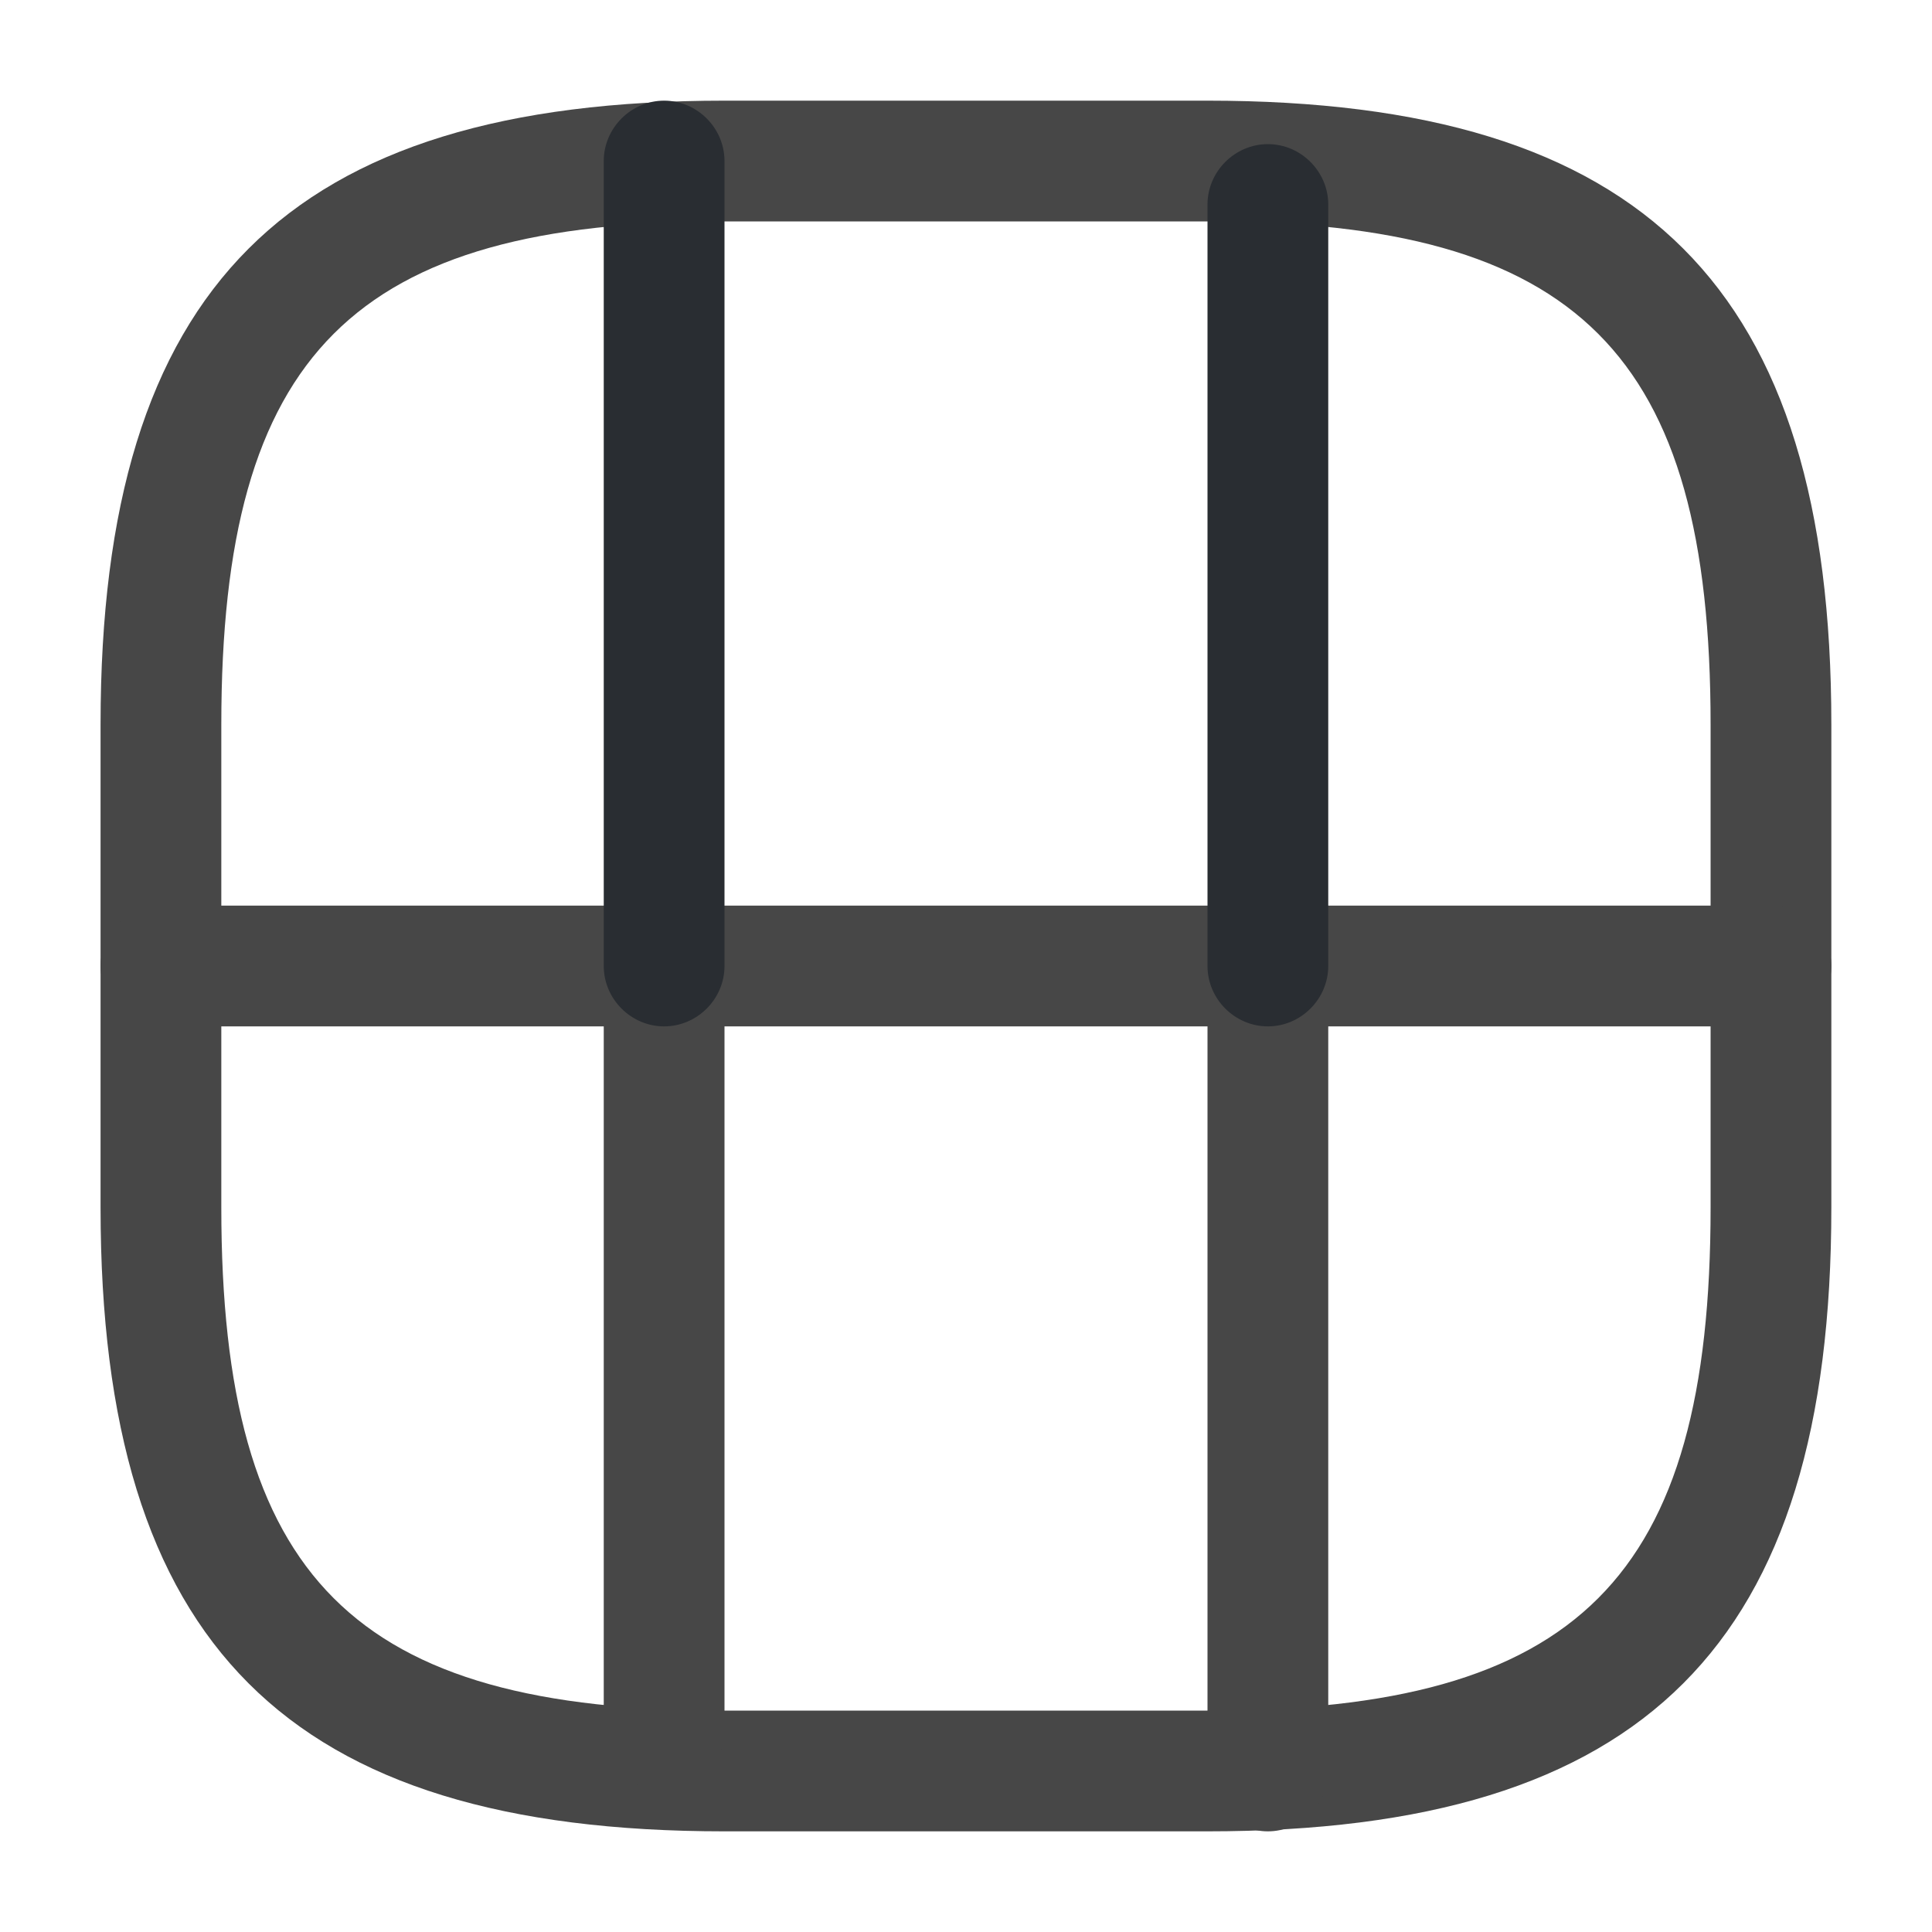 <svg width="20" height="20" viewBox="0 0 20 20" fill="none" xmlns="http://www.w3.org/2000/svg">
    <path d="M12.499 18.958H7.499C2.974 18.958 1.041 17.025 1.041 12.5V7.5C1.041 2.975 2.974 1.042 7.499 1.042H12.499C17.024 1.042 18.958 2.975 18.958 7.5V12.5C18.958 17.025 17.024 18.958 12.499 18.958ZM7.499 2.292C3.658 2.292 2.291 3.658 2.291 7.5V12.5C2.291 16.342 3.658 17.708 7.499 17.708H12.499C16.341 17.708 17.708 16.342 17.708 12.5V7.5C17.708 3.658 16.341 2.292 12.499 2.292H7.499Z" fill="#474747"/>
    <path d="M18.333 10.625H1.666C1.324 10.625 1.041 10.342 1.041 10C1.041 9.658 1.324 9.375 1.666 9.375H18.333C18.674 9.375 18.958 9.658 18.958 10C18.958 10.342 18.674 10.625 18.333 10.625Z" fill="#474747"/>
    <path d="M6.875 18.542C6.533 18.542 6.25 18.258 6.25 17.917V10C6.25 9.658 6.533 9.375 6.875 9.375C7.217 9.375 7.5 9.658 7.5 10V17.917C7.5 18.258 7.217 18.542 6.875 18.542Z" fill="#474747"/>
    <path d="M13.125 18.958C12.783 18.958 12.5 18.675 12.5 18.333V10C12.5 9.658 12.783 9.375 13.125 9.375C13.467 9.375 13.75 9.658 13.75 10V18.333C13.75 18.675 13.467 18.958 13.125 18.958Z" fill="#474747"/>
    <path d="M6.875 10.625C6.533 10.625 6.25 10.342 6.25 10V1.667C6.25 1.325 6.533 1.042 6.875 1.042C7.217 1.042 7.5 1.325 7.5 1.667V10C7.5 10.342 7.217 10.625 6.875 10.625Z" fill="#292D32"/>
    <path d="M13.125 10.625C12.783 10.625 12.5 10.342 12.5 10V2.117C12.5 1.775 12.783 1.492 13.125 1.492C13.467 1.492 13.75 1.775 13.75 2.117V10C13.75 10.342 13.467 10.625 13.125 10.625Z" fill="#292D32"/>
</svg>
